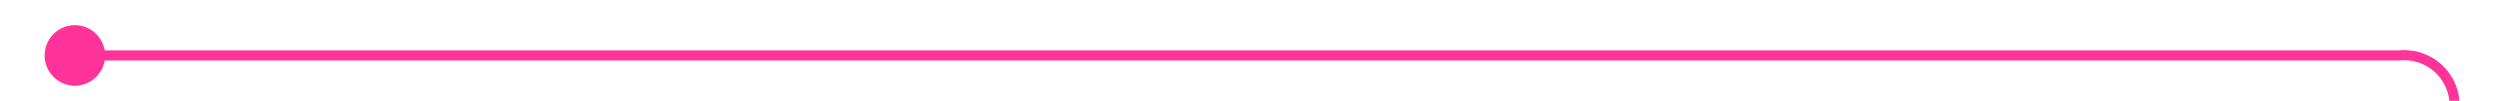 ﻿<?xml version="1.0" encoding="utf-8"?>
<svg version="1.1" xmlns:xlink="http://www.w3.org/1999/xlink" width="248px" height="10px" preserveAspectRatio="xMinYMid meet" viewBox="785 495  248 8" xmlns="http://www.w3.org/2000/svg">
  <path d="M 790.96 499.659  A 1 1 0 0 1 791.5 499.5 L 1023 499.5  A 5 5 0 0 1 1028.5 504.5 L 1028.5 513  " stroke-width="1" stroke="#ff3399" fill="none" />
  <path d="M 792.429 496.5  A 3 3 0 0 0 789.429 499.5 A 3 3 0 0 0 792.429 502.5 A 3 3 0 0 0 795.429 499.5 A 3 3 0 0 0 792.429 496.5 Z " fill-rule="nonzero" fill="#ff3399" stroke="none" />
</svg>
